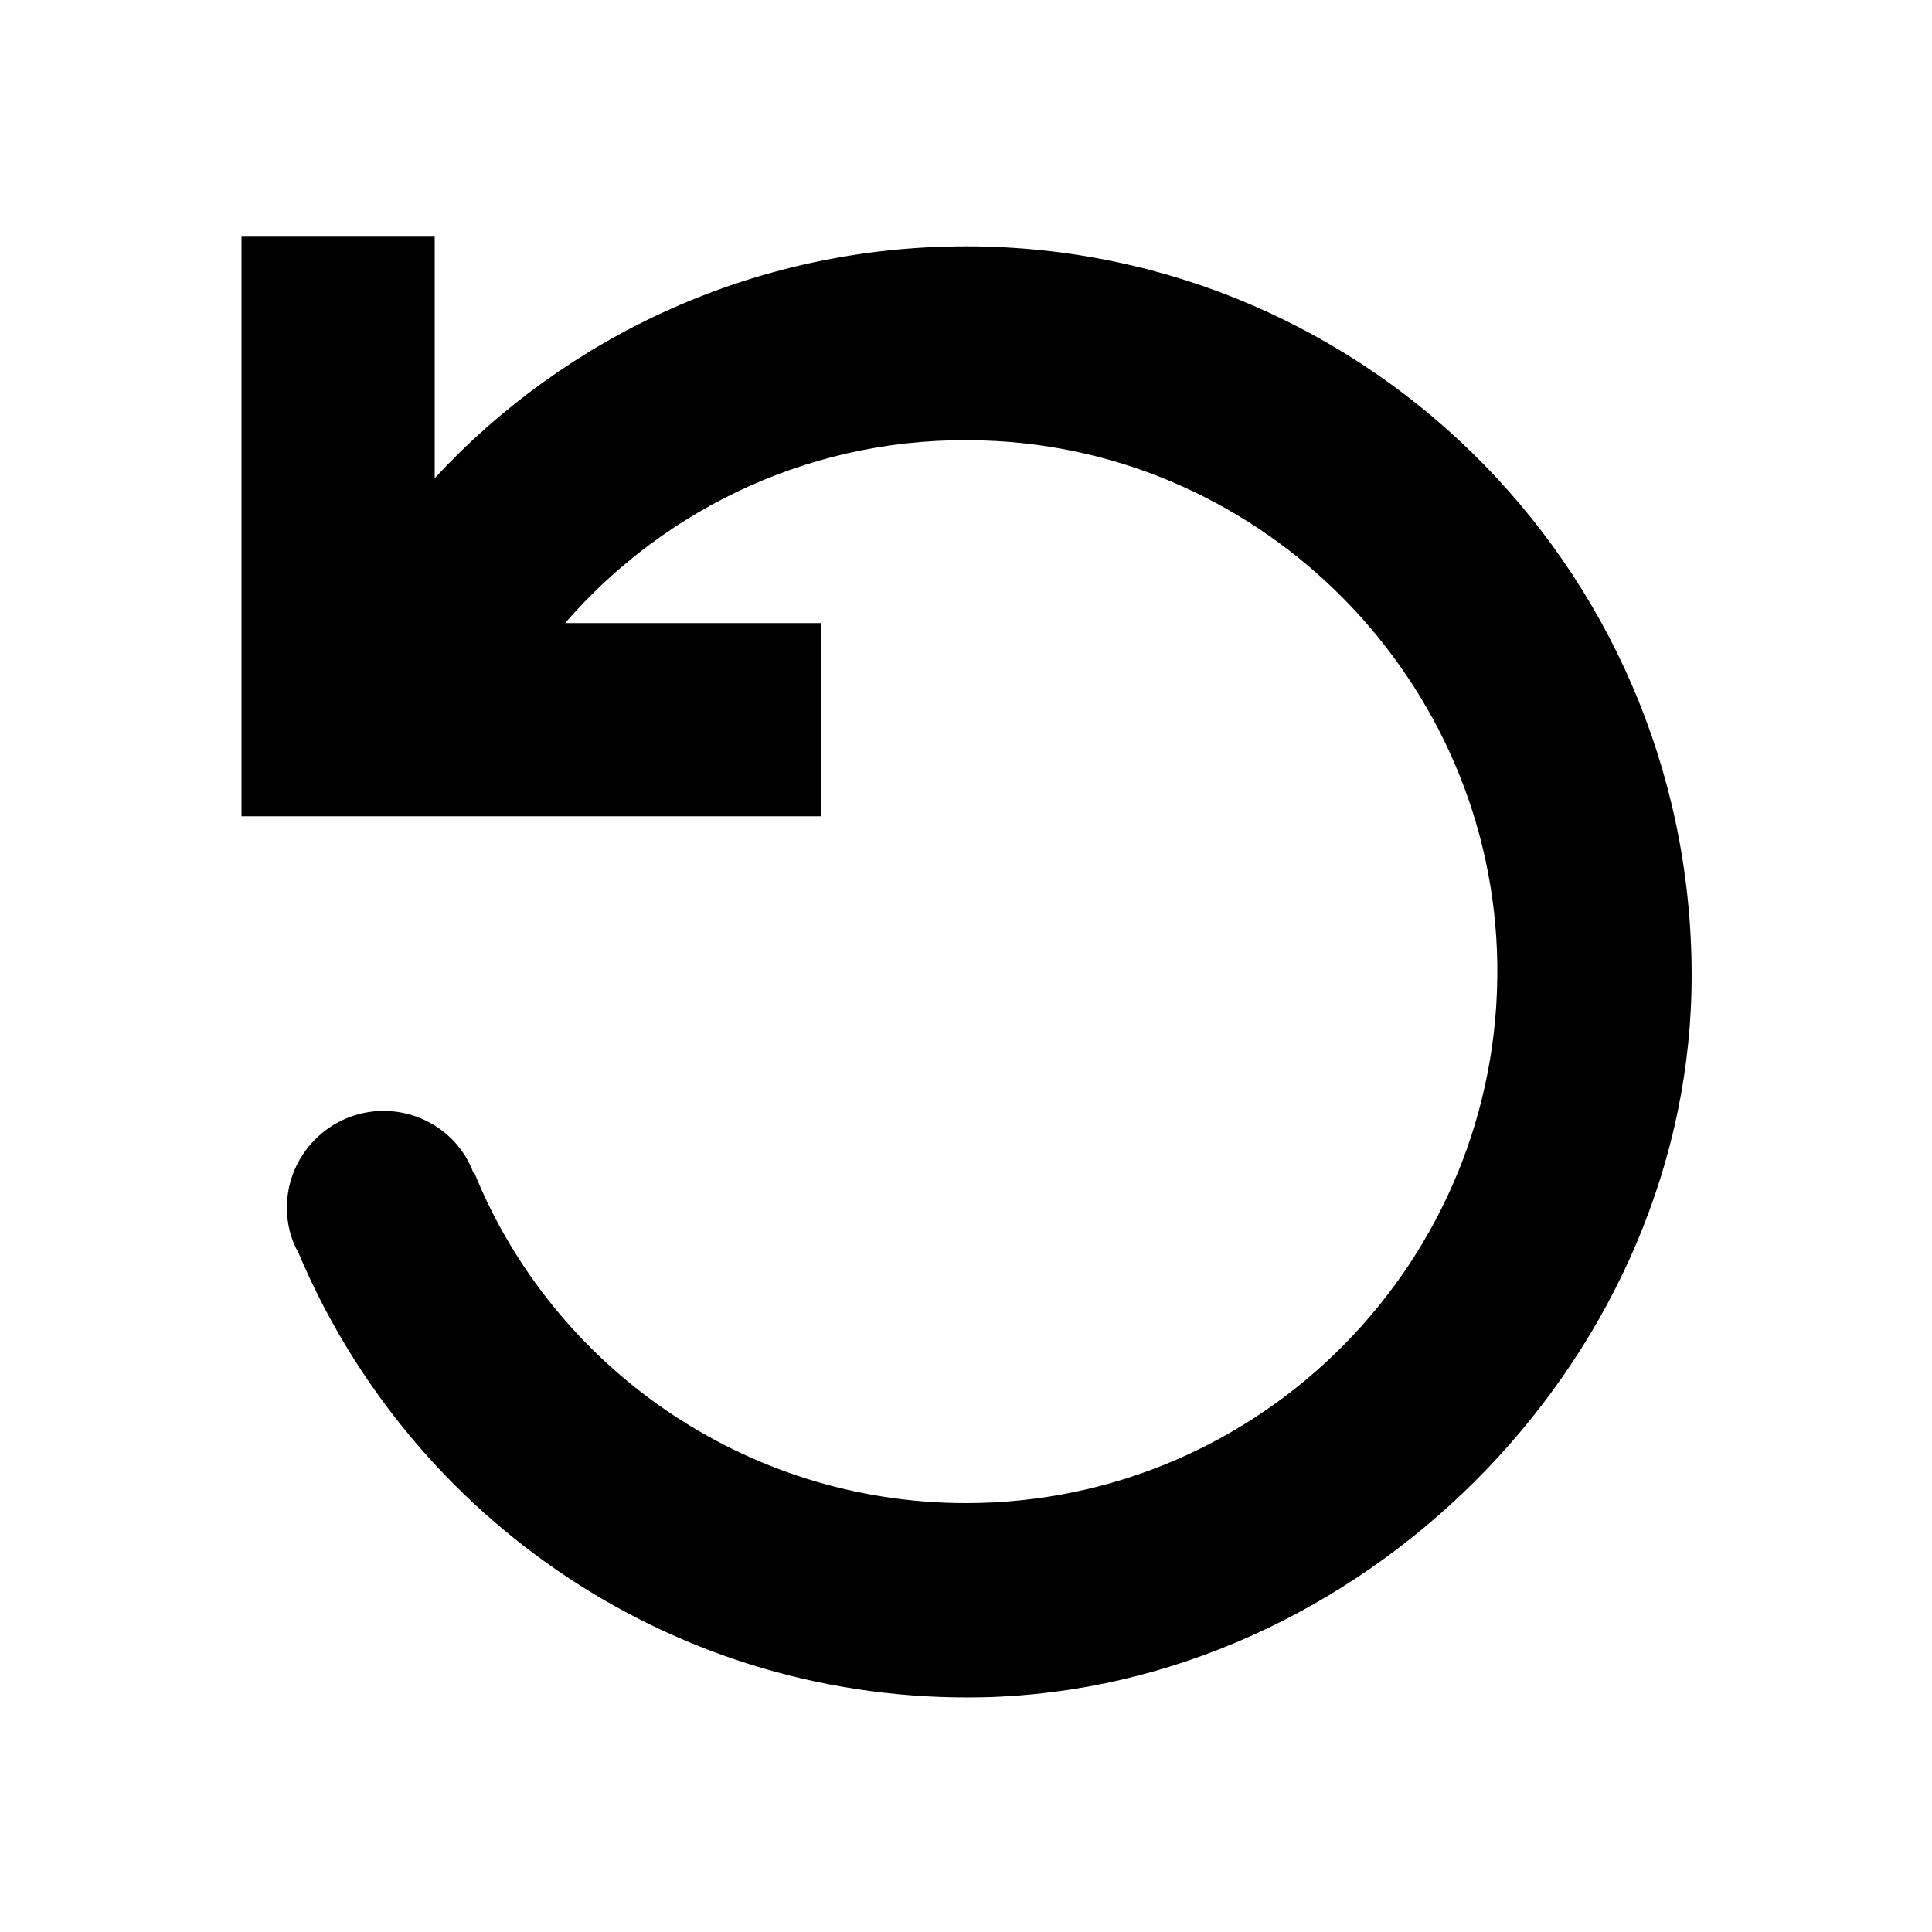 <?xml version="1.0" encoding="utf-8"?>
<!-- Generator: Adobe Illustrator 25.2.1, SVG Export Plug-In . SVG Version: 6.00 Build 0)  -->
<svg version="1.1" id="图层_1" xmlns="http://www.w3.org/2000/svg" xmlns:xlink="http://www.w3.org/1999/xlink" x="0px" y="0px"
	 viewBox="0 0 200 200" style="enable-background:new 0 0 200 200;" xml:space="preserve">
<path d="M100,25.5c-21.7,0-41.3,9.2-55,24V24.5H25v40v20h20h40v-20H58.5c10.4-12,26-19.5,43.3-18.9c29.2,0.9,52.8,25,53.2,54.2
	c0.4,30.7-24.4,55.8-55,55.8c-23,0-42.8-14.2-50.9-34.2l-0.1,0c-1.4-3.8-5.1-6.4-9.3-6.4c-5.5,0-10,4.5-10,10c0,1.7,0.4,3.3,1.2,4.7
	c11.6,27.5,39,46.7,70.9,46c38.8-0.9,72.4-34.3,73.3-73.1C176,60.1,142,25.5,100,25.5z"/>
</svg>
